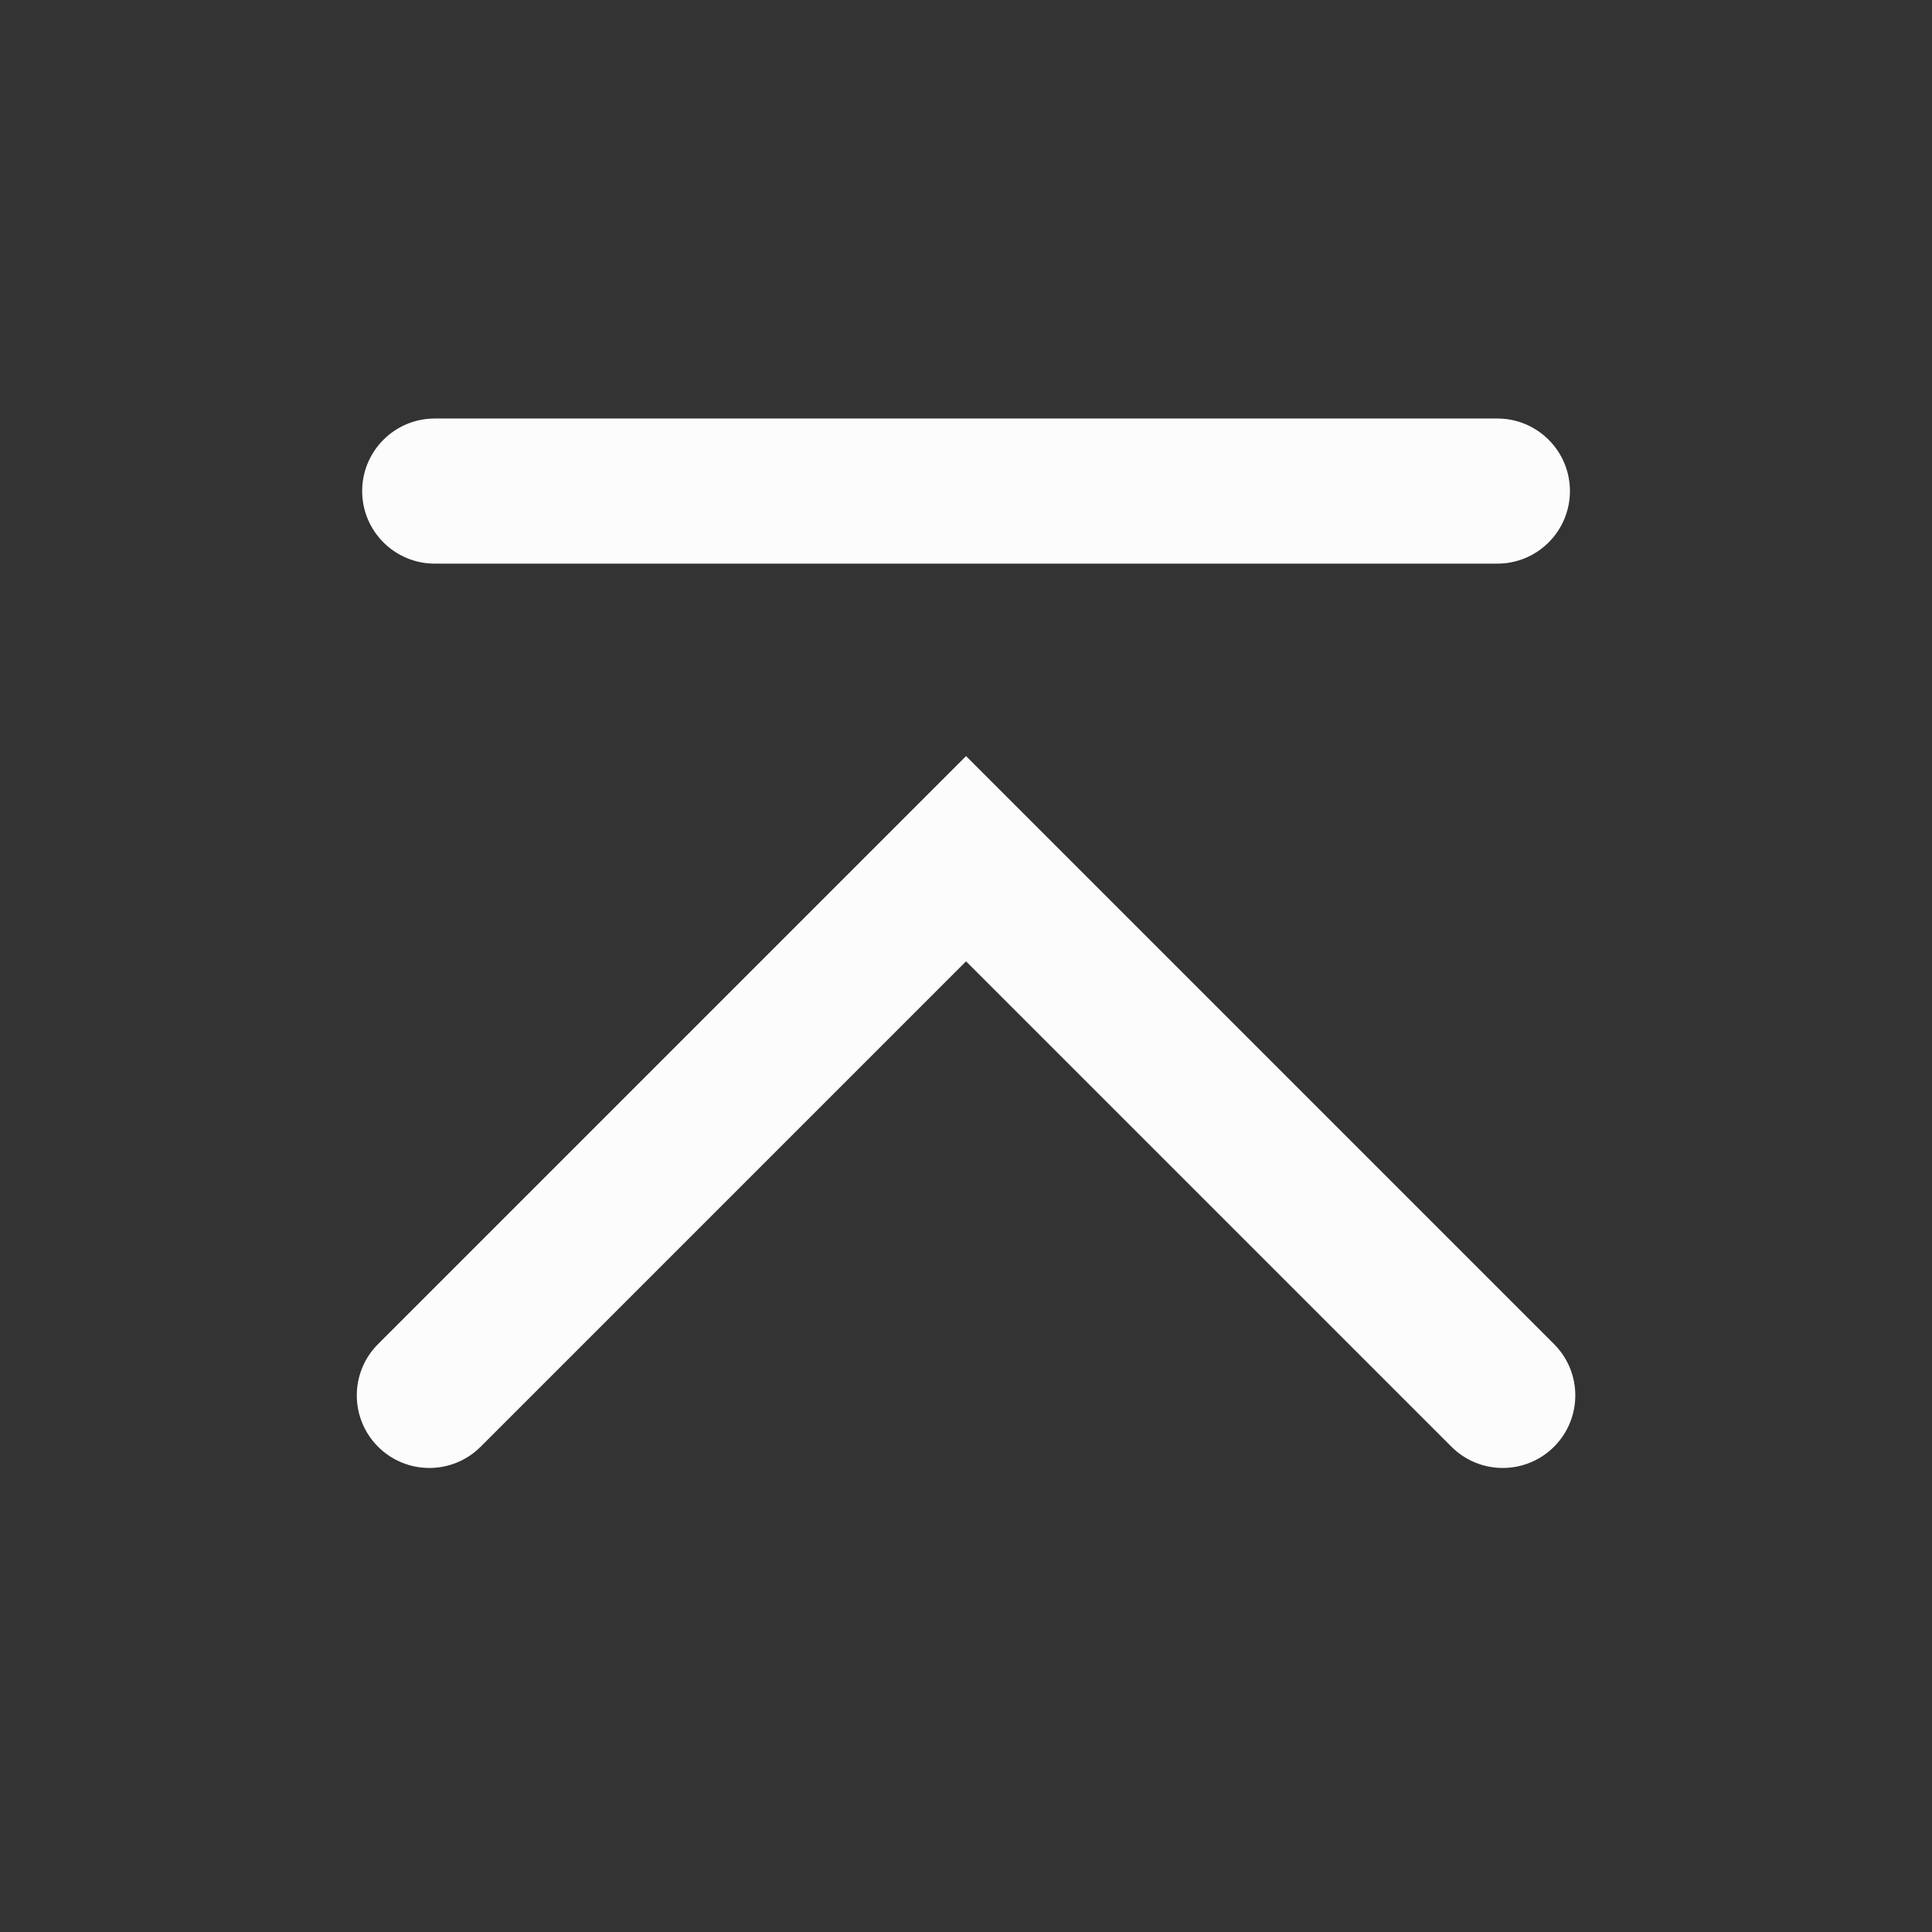 <?xml version='1.0' encoding='UTF-8' standalone='no'?>
<svg baseProfile="tiny" height="12.7mm" version="1.2" viewBox="0 0 120 120" width="12.7mm" xmlns="http://www.w3.org/2000/svg" xmlns:xlink="http://www.w3.org/1999/xlink">
    <rect x="0" y="0" width="120" height="120" fill="#333333" stroke="none"/>
    <style id="current-color-scheme" type="text/css">.ColorScheme-Text {color:#fcfcfc;}</style>
    <title>Qt SVG Document</title>
    <desc>Auto-generated by Helium window decoration</desc>
    <defs/>
    <g fill="none" fill-rule="evenodd" stroke="black" stroke-linecap="square" stroke-linejoin="bevel" stroke-width="1">
        <g class="ColorScheme-Text" fill="currentColor" fill-opacity="1" font-family="Adwaita Sans" font-size="33.333" font-style="normal" font-weight="400" stroke="none" transform="matrix(6.667,0,0,6.667,0,0)">
            <path d="M4.05,3.899 L13.95,3.899 C14.323,3.899 14.626,4.202 14.626,4.575 C14.626,4.948 14.323,5.251 13.95,5.251 L4.05,5.251 C3.677,5.251 3.374,4.948 3.374,4.575 C3.374,4.202 3.677,3.899 4.05,3.899 " fill-rule="nonzero" vector-effect="none"/>
            <path d="M3.522,12.522 L8.522,7.522 L9,7.044 L9.478,7.522 L14.478,12.522 C14.742,12.786 14.742,13.214 14.478,13.478 C14.214,13.742 13.786,13.742 13.522,13.478 L8.522,8.478 L9,8 L9.478,8.478 L4.478,13.478 C4.214,13.742 3.786,13.742 3.522,13.478 C3.258,13.214 3.258,12.786 3.522,12.522 " fill-rule="nonzero" vector-effect="none"/>
        </g>
    </g>
</svg>
